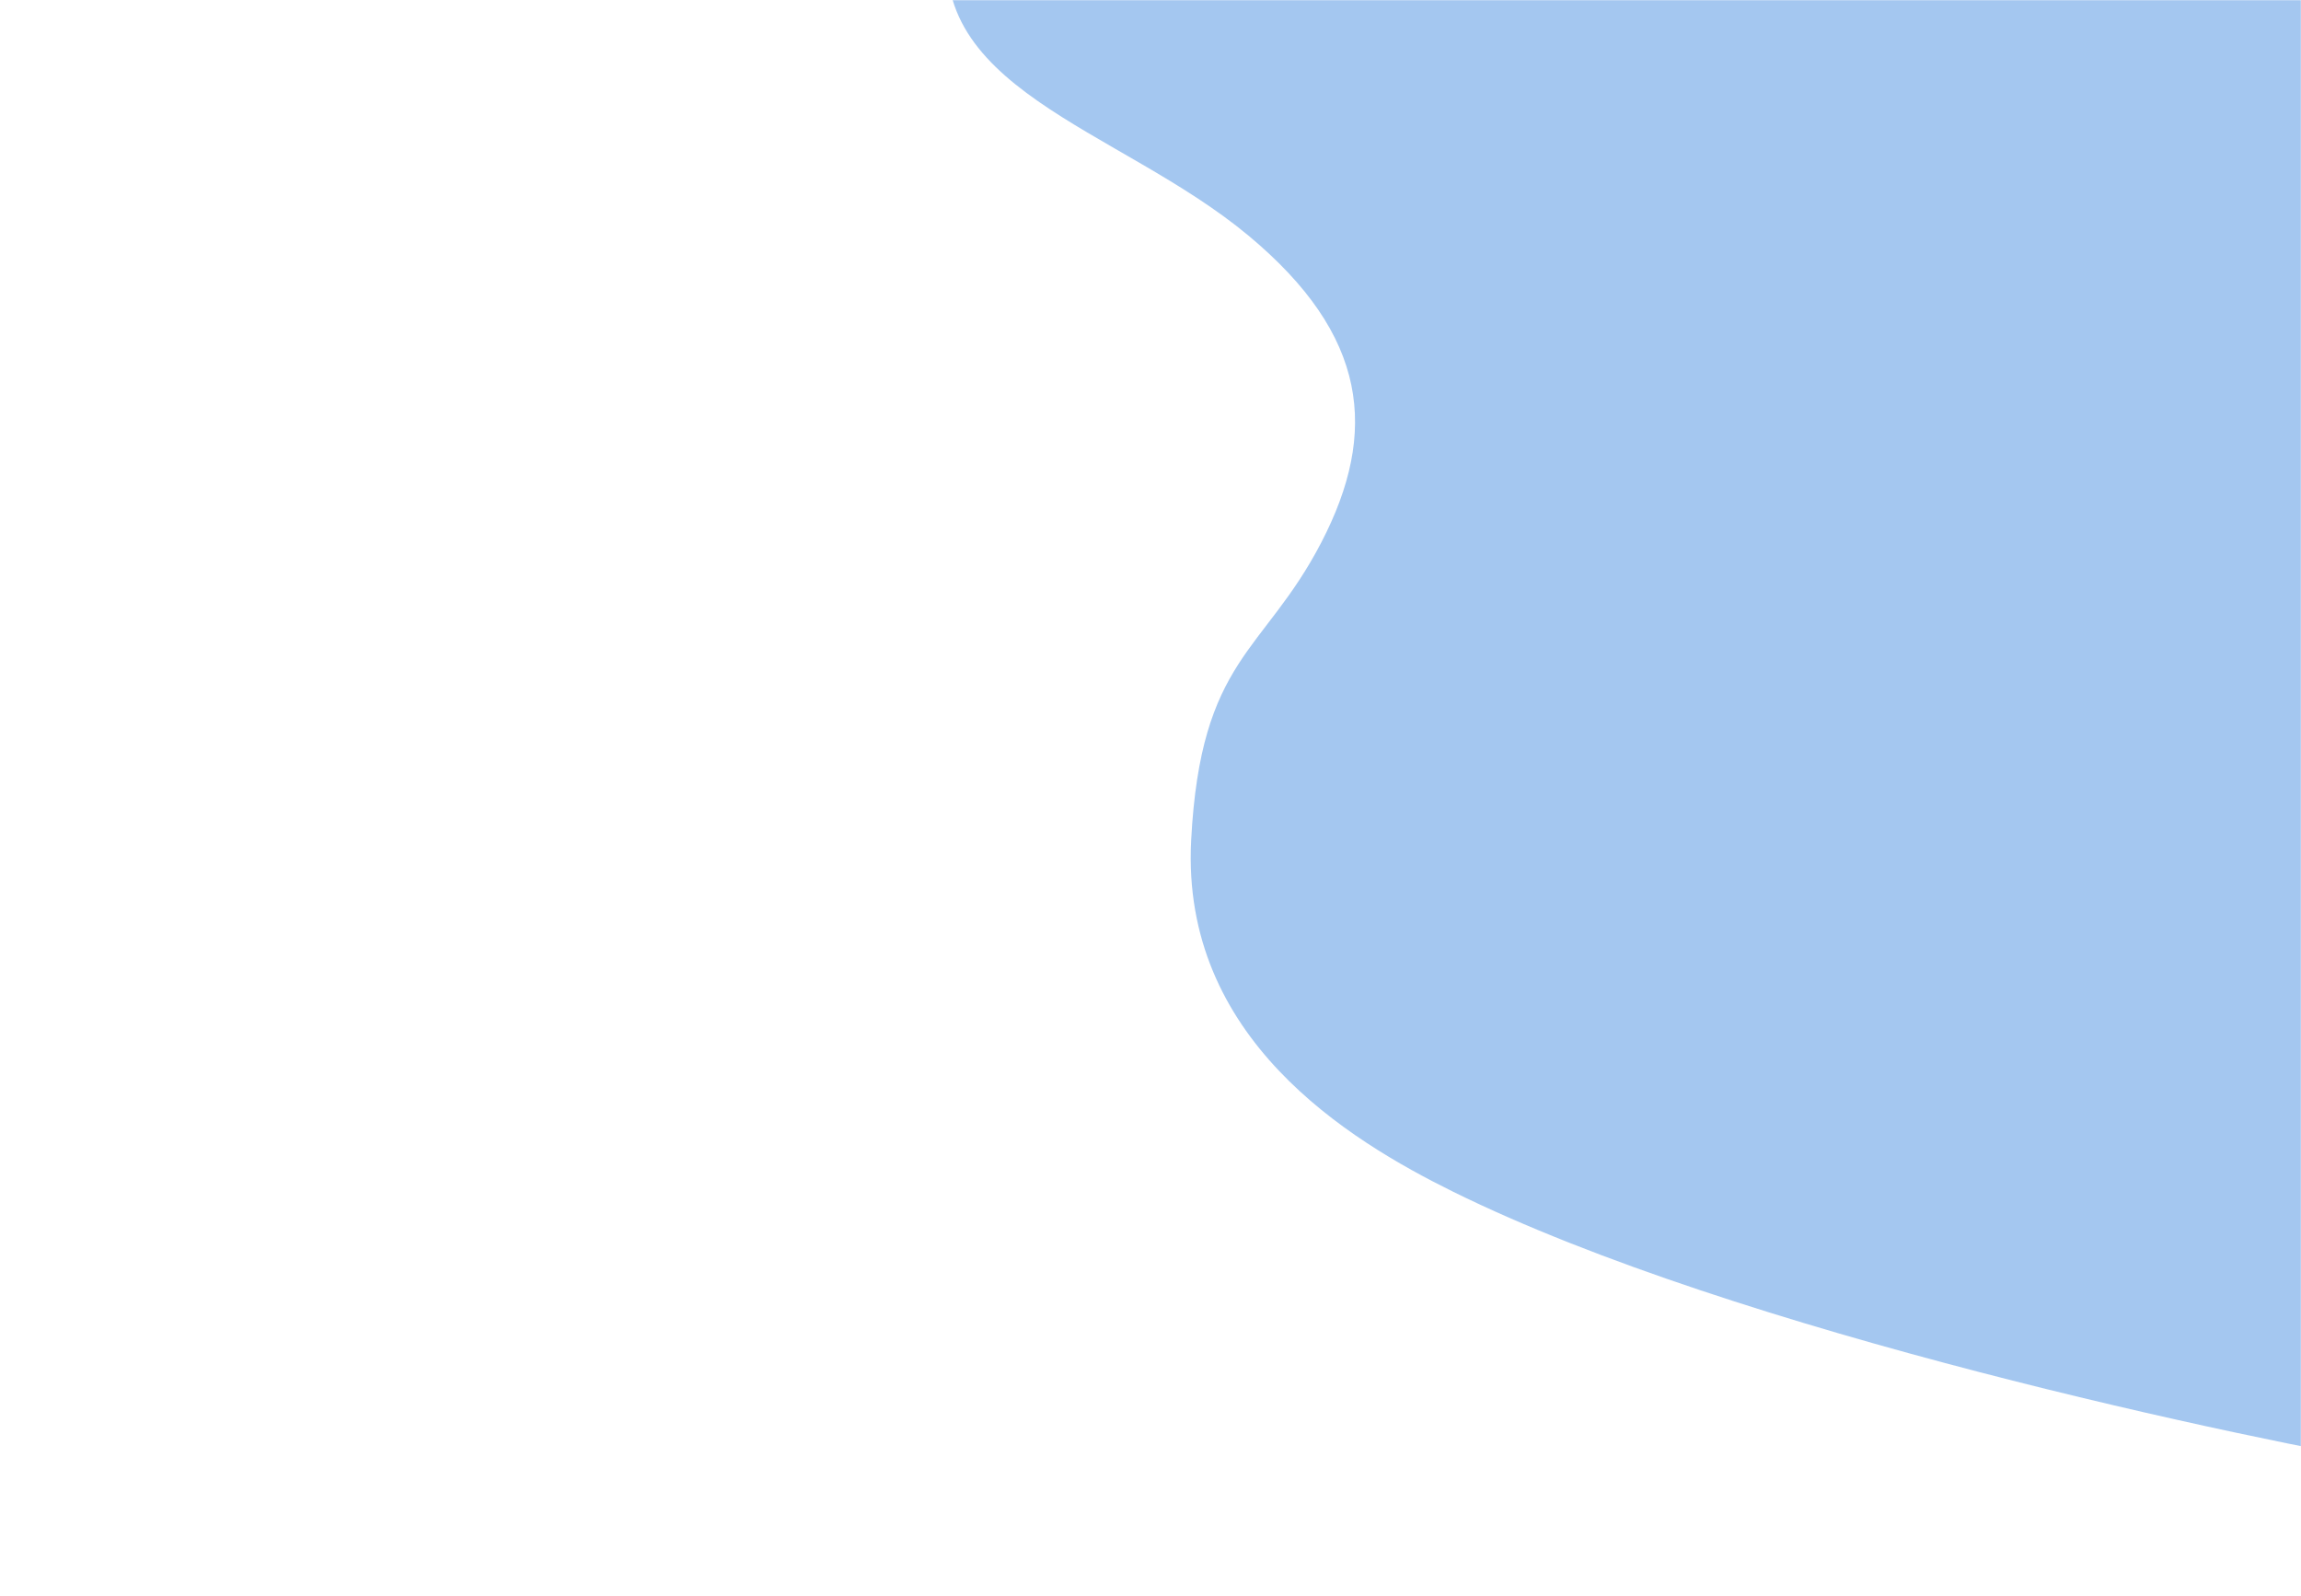 <svg width="1345" height="933" viewBox="0 0 1345 933" fill="none" xmlns="http://www.w3.org/2000/svg">
<mask id="mask0_2031:2339" style="mask-type:alpha" maskUnits="userSpaceOnUse" x="0" y="0" width="1345" height="933">
<rect width="1345" height="933" transform="matrix(-1 0 0 1 1345 0)" fill="#4A90E2"/>
</mask>
<g mask="url(#mask0_2031:2339)">
<path opacity="0.5" d="M555.985 -43.396C599.264 -244.283 496.112 -242.099 531.658 -314.702L846.965 -325.271L1547.26 -179.283L1534.72 281.593L1410.29 857.497C1314.62 841.509 1015.76 778.717 849.453 696.619C788.003 666.285 690.264 606.717 696.264 491.217C701.811 384.434 738.597 381.998 772.264 317.217C805.931 252.436 799.764 196 729.764 137.717C653.688 74.374 535.478 51.787 555.985 -43.396Z" fill="#4A90E2"/>
</g>
</svg>
